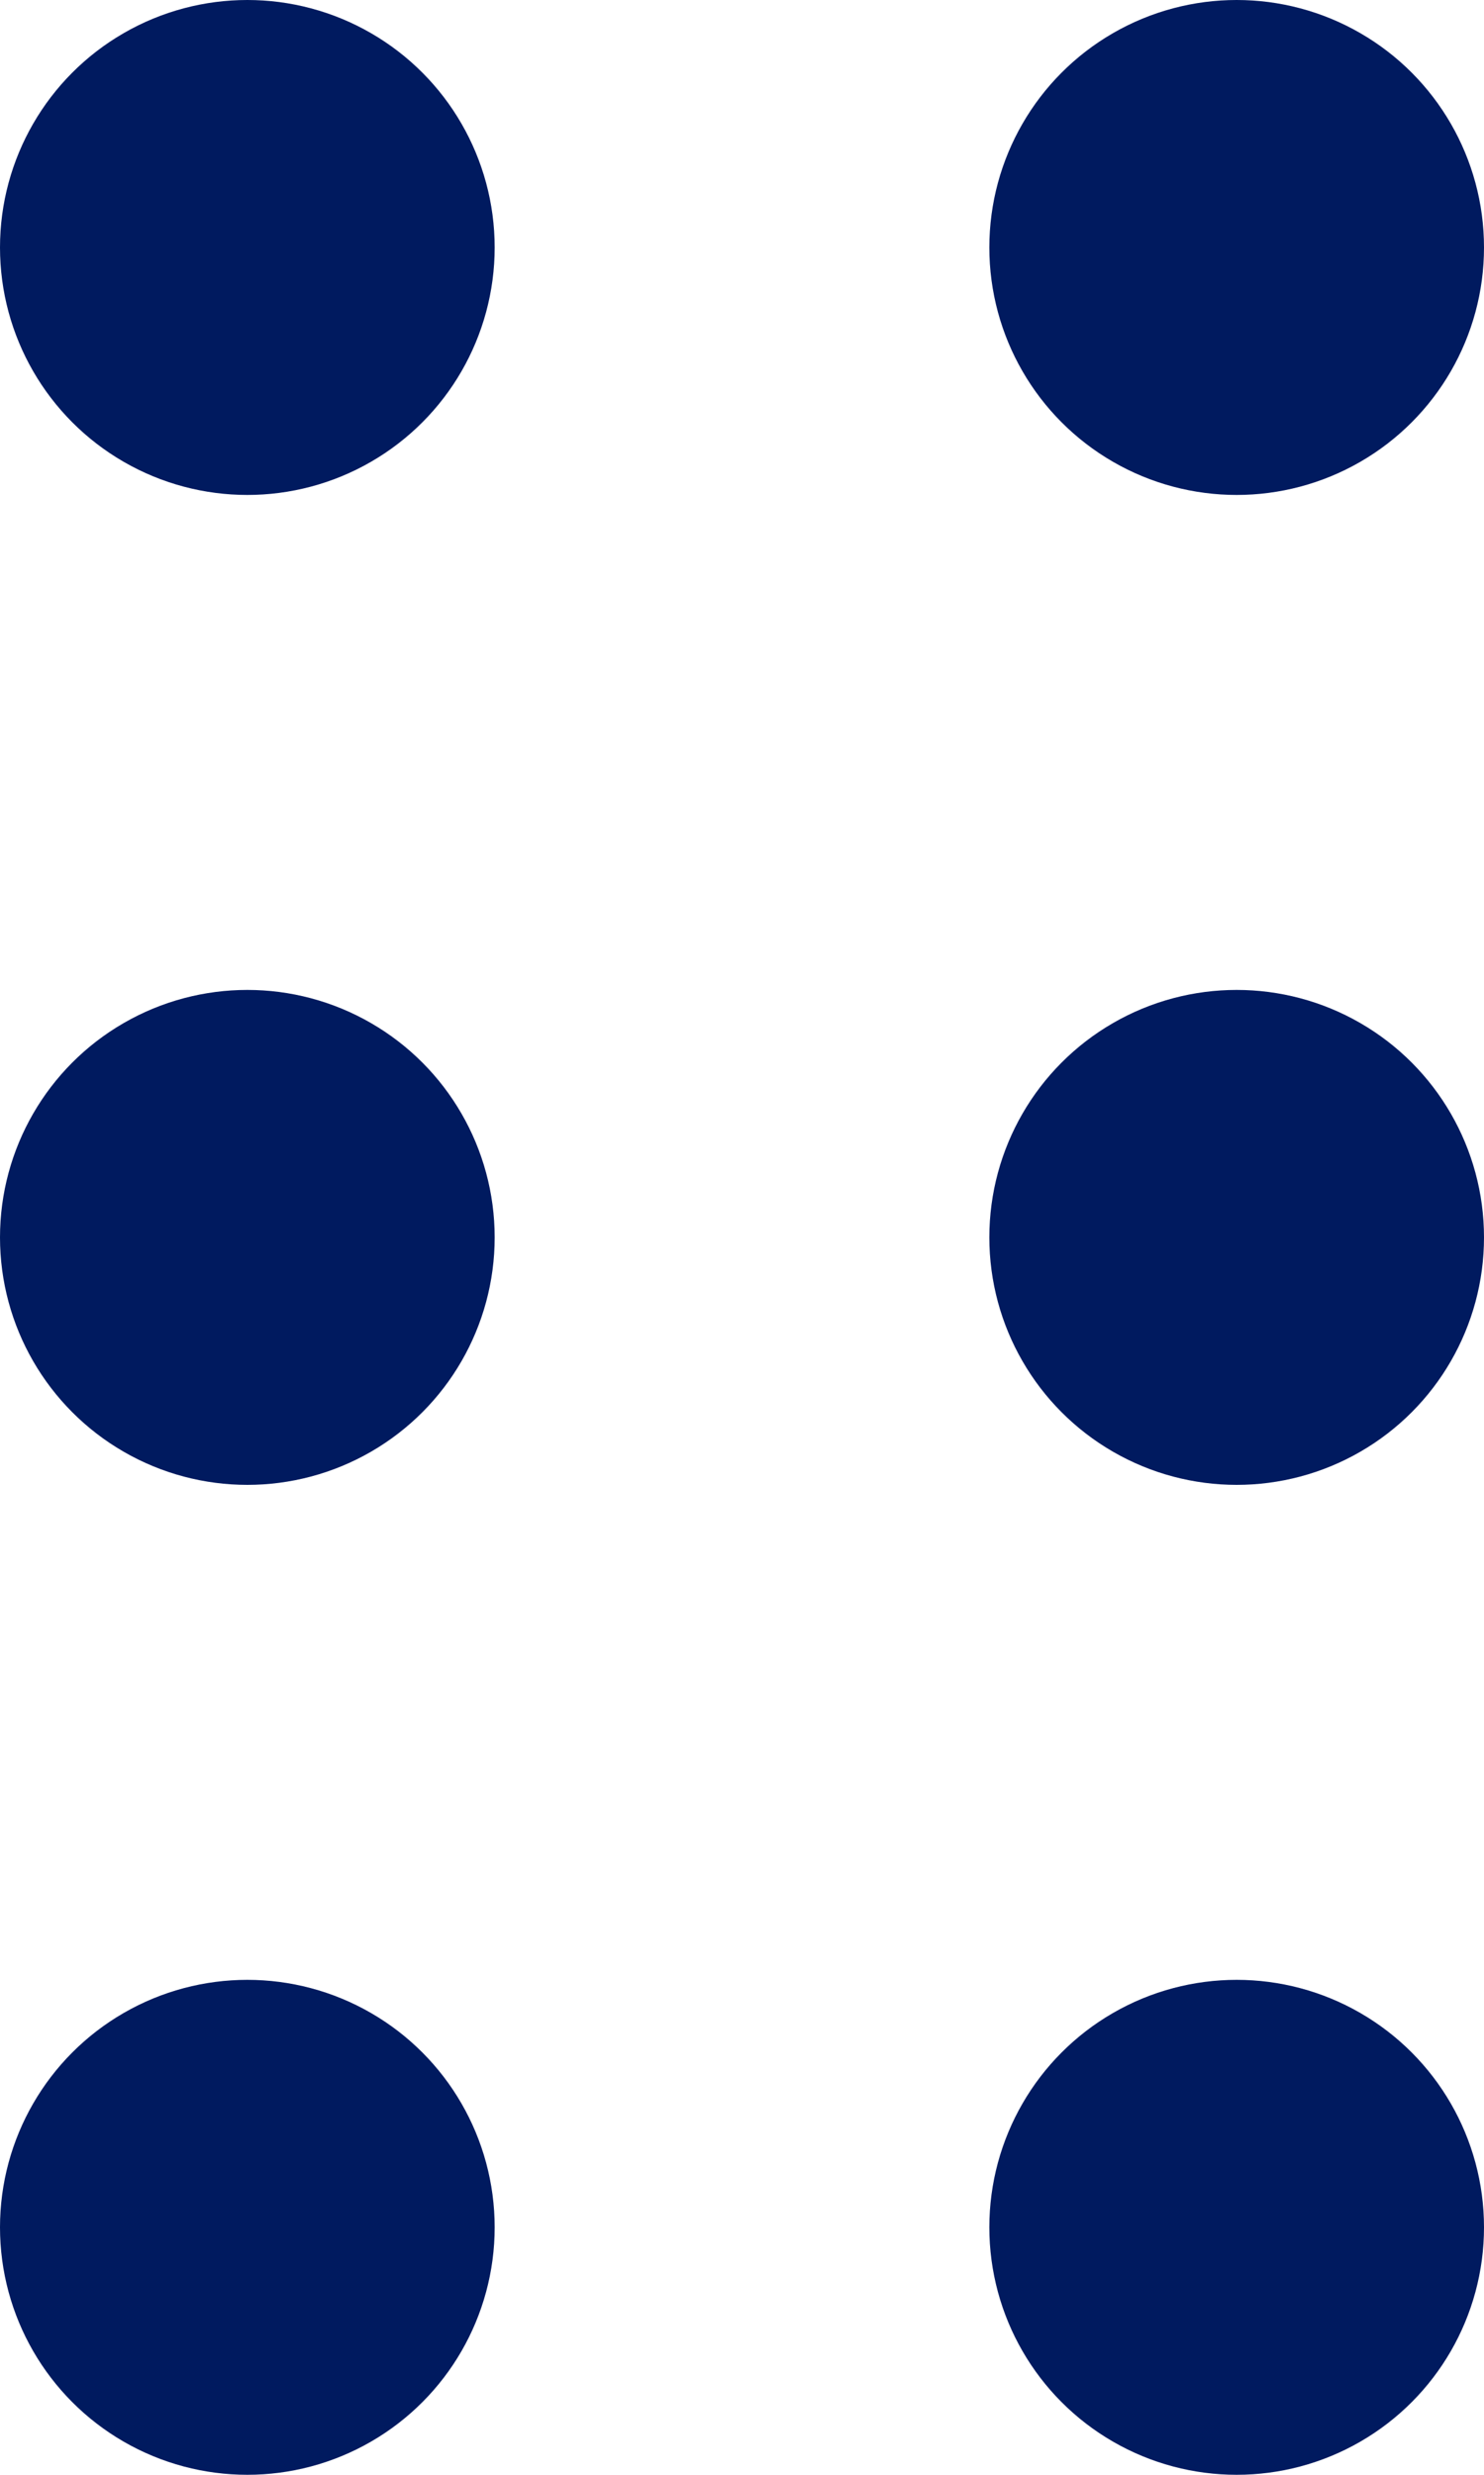<svg xmlns="http://www.w3.org/2000/svg" width="15" height="25" viewBox="0 0 15 25"><defs><style>.a{fill:#001A5F;}</style></defs><circle class="a" cx="2.5" cy="2.5" r="2.5"/><circle class="a" cx="2.5" cy="2.5" r="2.5" transform="translate(10)"/><circle class="a" cx="2.5" cy="2.5" r="2.5" transform="translate(0 10)"/><circle class="a" cx="2.5" cy="2.5" r="2.5" transform="translate(10 10)"/><circle class="a" cx="2.5" cy="2.5" r="2.5" transform="translate(0 20)"/><circle class="a" cx="2.5" cy="2.5" r="2.5" transform="translate(10 20)"/></svg>